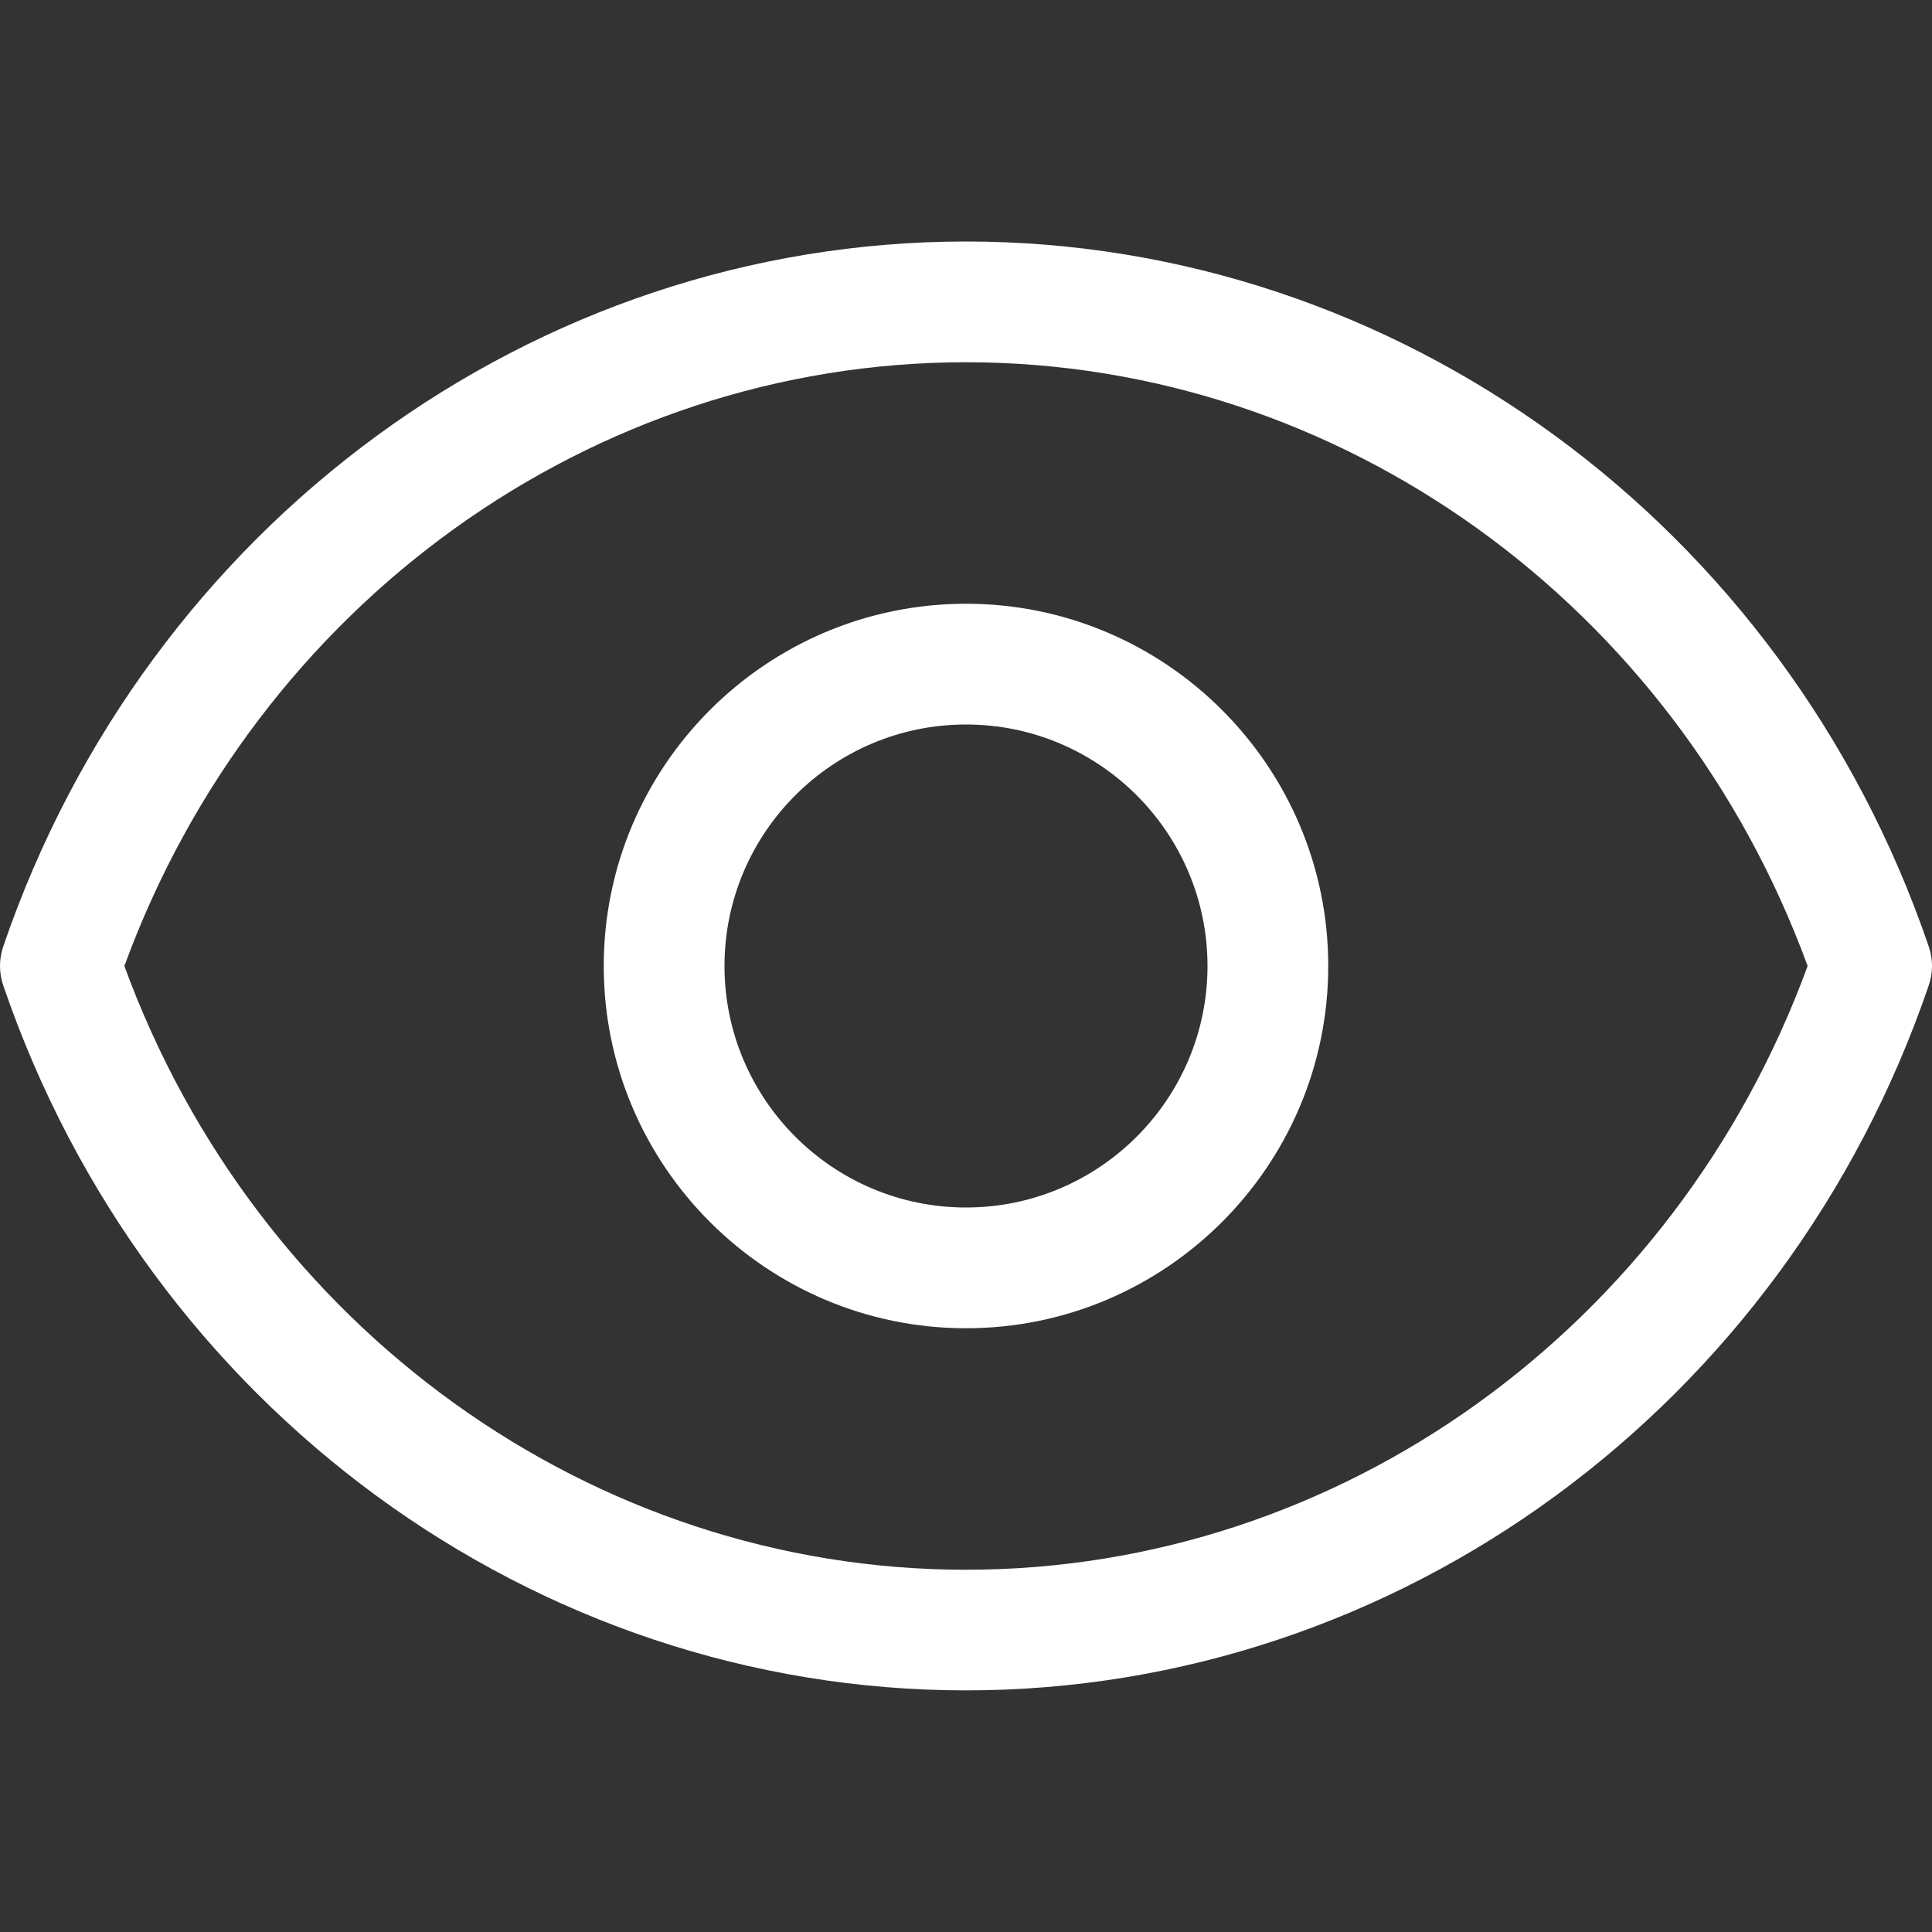 <svg version="1.1" viewBox="0 0 16 16" xmlns="http://www.w3.org/2000/svg" xmlns:xlink="http://www.w3.org/1999/xlink">
<rect x="0" y="0" width="16" height="16" fill="#333333" stroke="none"/>
<g fill="#fff">
    <path d="M8.009,0c-3.576,0 -6.78,2.346 -7.973,5.838c-0.036,0.105 -0.036,0.218 -7.63278e-17,0.323c1.193,3.492 4.397,5.838 7.973,5.838c3.576,0 6.78,-2.346 7.973,-5.838c0.036,-0.105 0.036,-0.218 0,-0.323c-1.193,-3.492 -4.397,-5.838 -7.973,-5.838Zm0,11c-3.093,0 -5.873,-2.002 -6.97,-5c1.097,-2.998 3.877,-5 6.97,-5c3.093,0 5.873,2.002 6.97,5c-1.097,2.998 -3.877,5 -6.97,5Z" transform="translate(-0.009, 2)"></path><path d="M3,0c-1.654,0 -3,1.346 -3,3c0,1.654 1.346,3 3,3c1.654,0 3,-1.346 3,-3c0,-1.654 -1.346,-3 -3,-3Zm0,5c-1.103,0 -2,-0.897 -2,-2c0,-1.103 0.897,-2 2,-2c1.103,0 2,0.897 2,2c0,1.103 -0.897,2 -2,2Z" transform="translate(5, 5)"></path>
</g>
</svg>